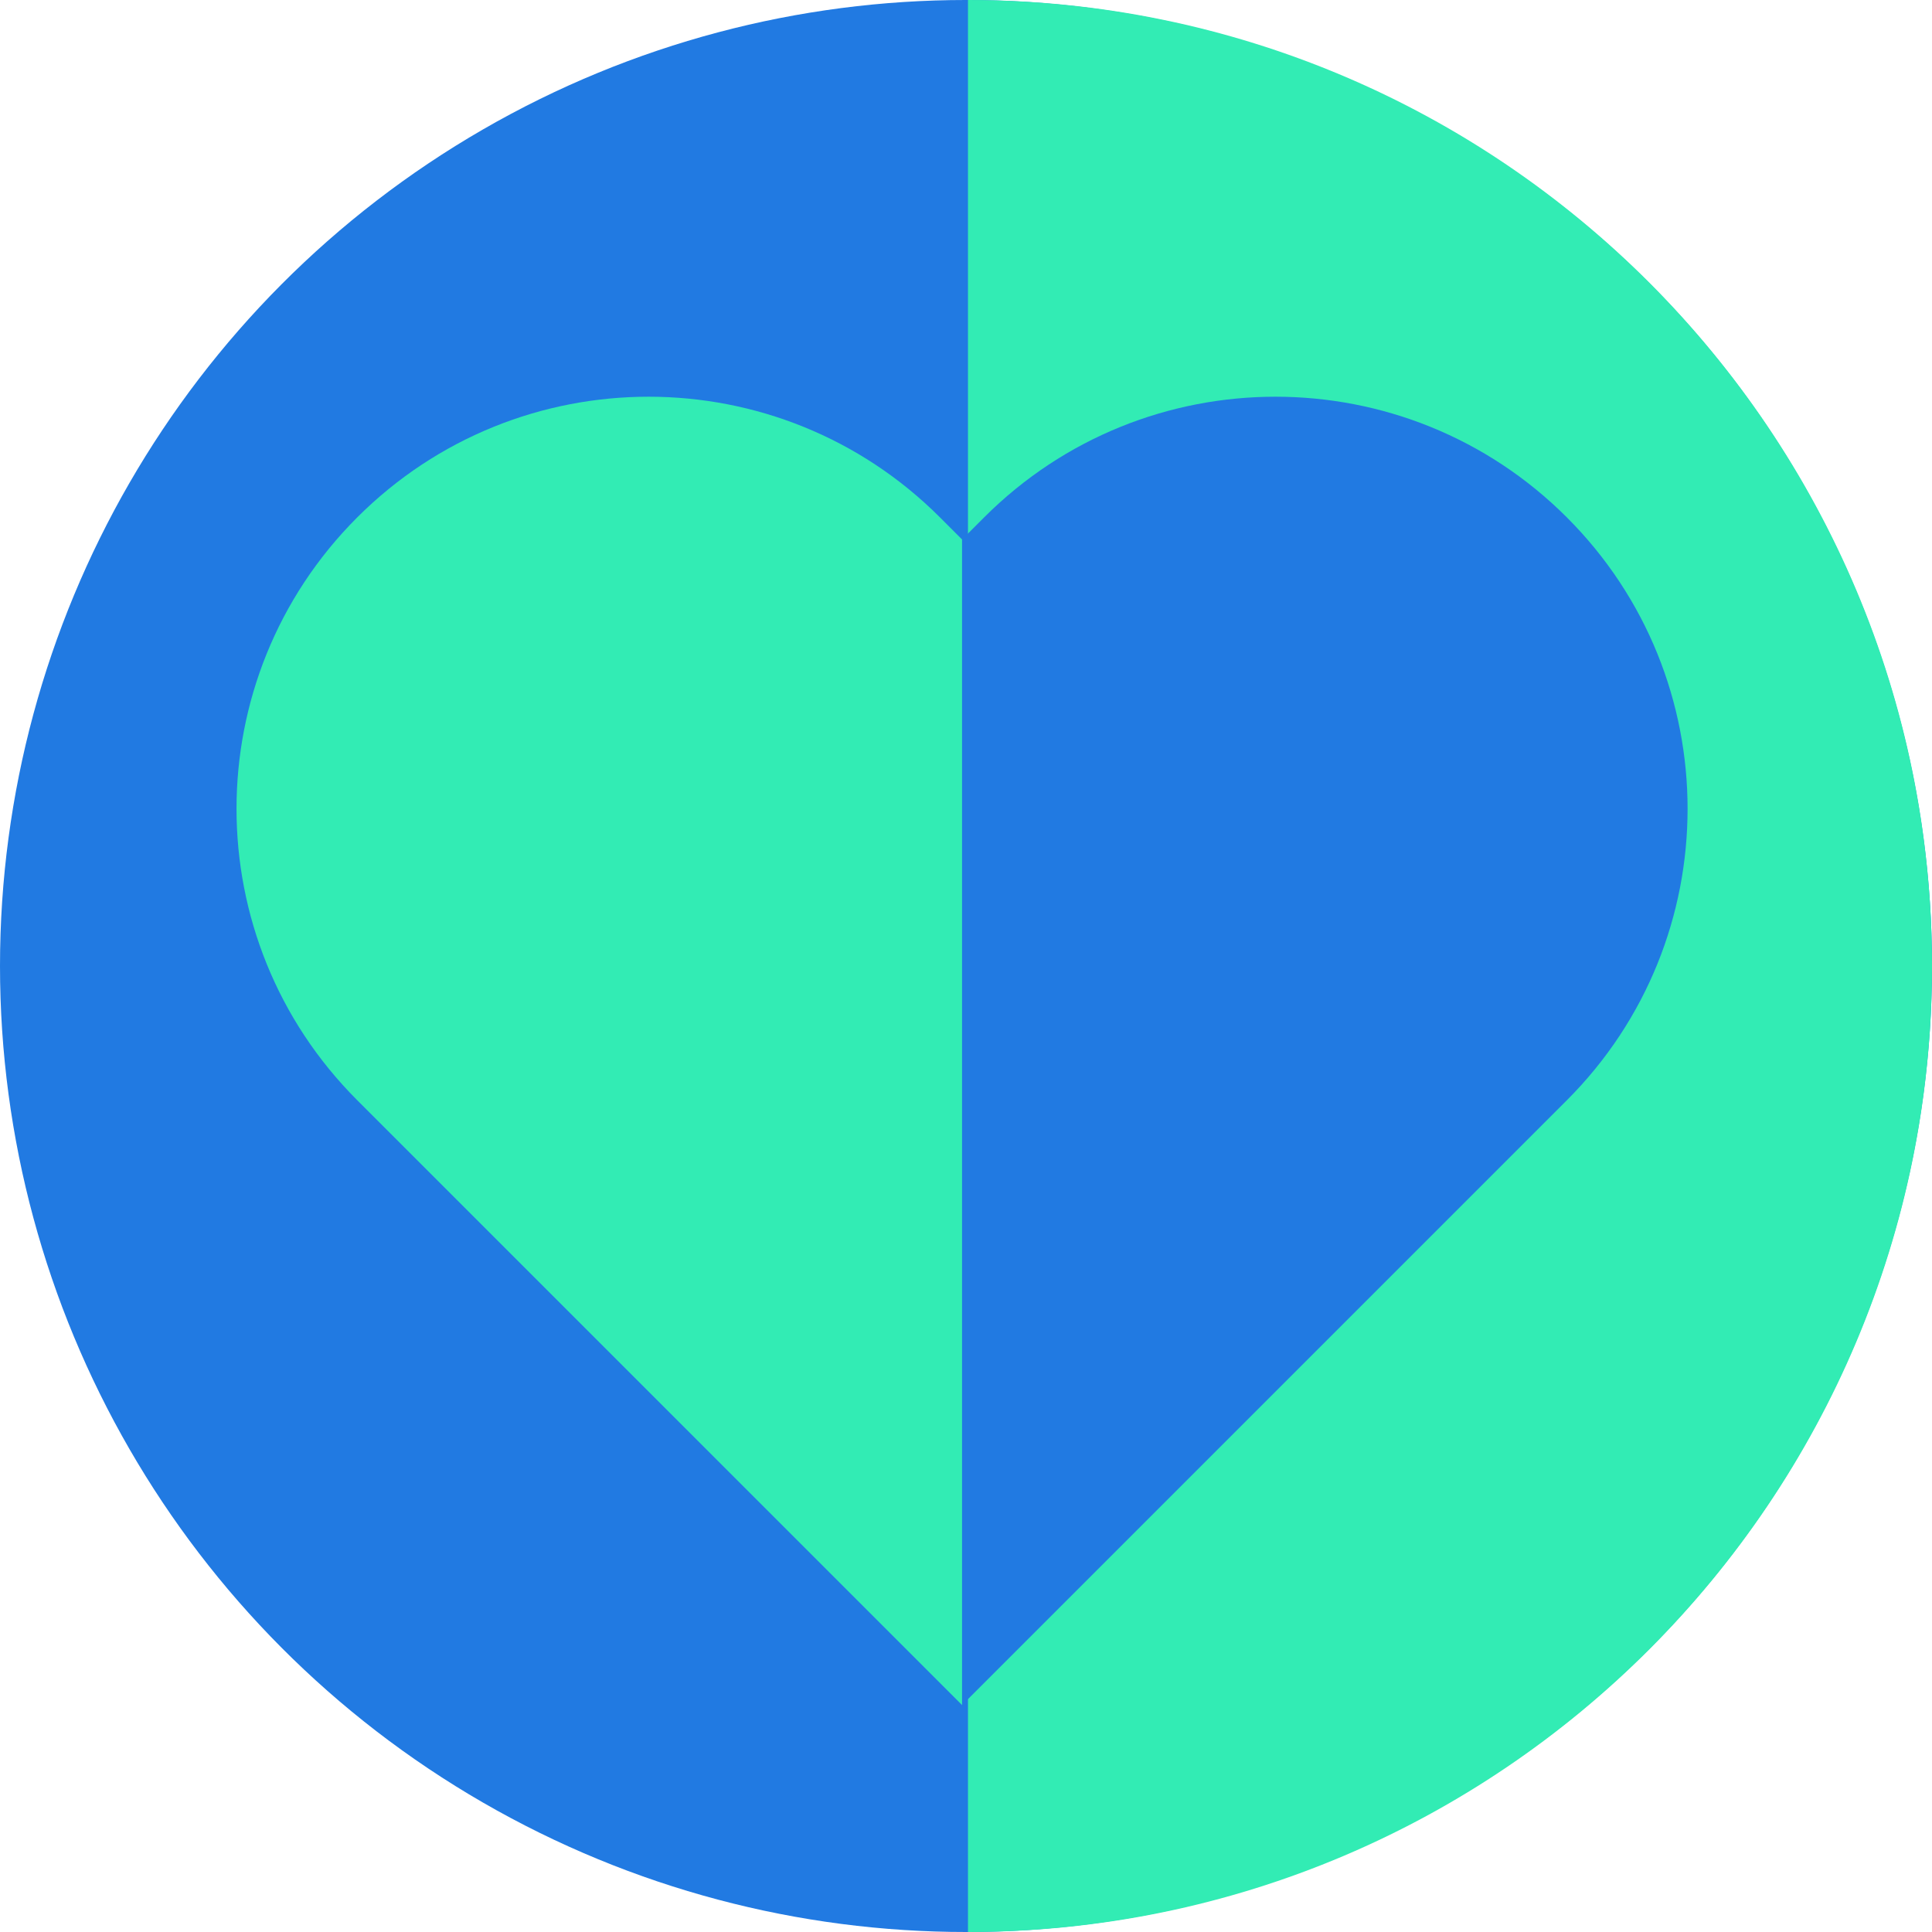 <svg width="667" height="667" viewBox="0 0 667 667" fill="none" xmlns="http://www.w3.org/2000/svg">
<circle cx="333.5" cy="333.5" r="333.5" fill="#217AE2"/>
<path d="M334.183 667C517.993 667 667.001 517.687 667.001 333.5C667.001 149.313 517.993 0 334.183 0V667Z" fill="#32ECB4"/>
<path d="M123.322 178.632C178.885 123.069 268.964 123.069 324.527 178.632L332.136 186.241C370.516 313.61 366.976 448.37 332.136 588.653L231.536 488.047L123.327 379.838C67.764 324.275 67.764 234.195 123.322 178.632Z" fill="#32ECB4"/>
<path d="M540.951 178.632C485.388 123.069 395.308 123.069 339.745 178.632L332.136 186.241V588.653L432.736 488.053L540.945 379.844C596.508 324.275 596.508 234.195 540.951 178.632Z" fill="#217AE2"/>
</svg>
